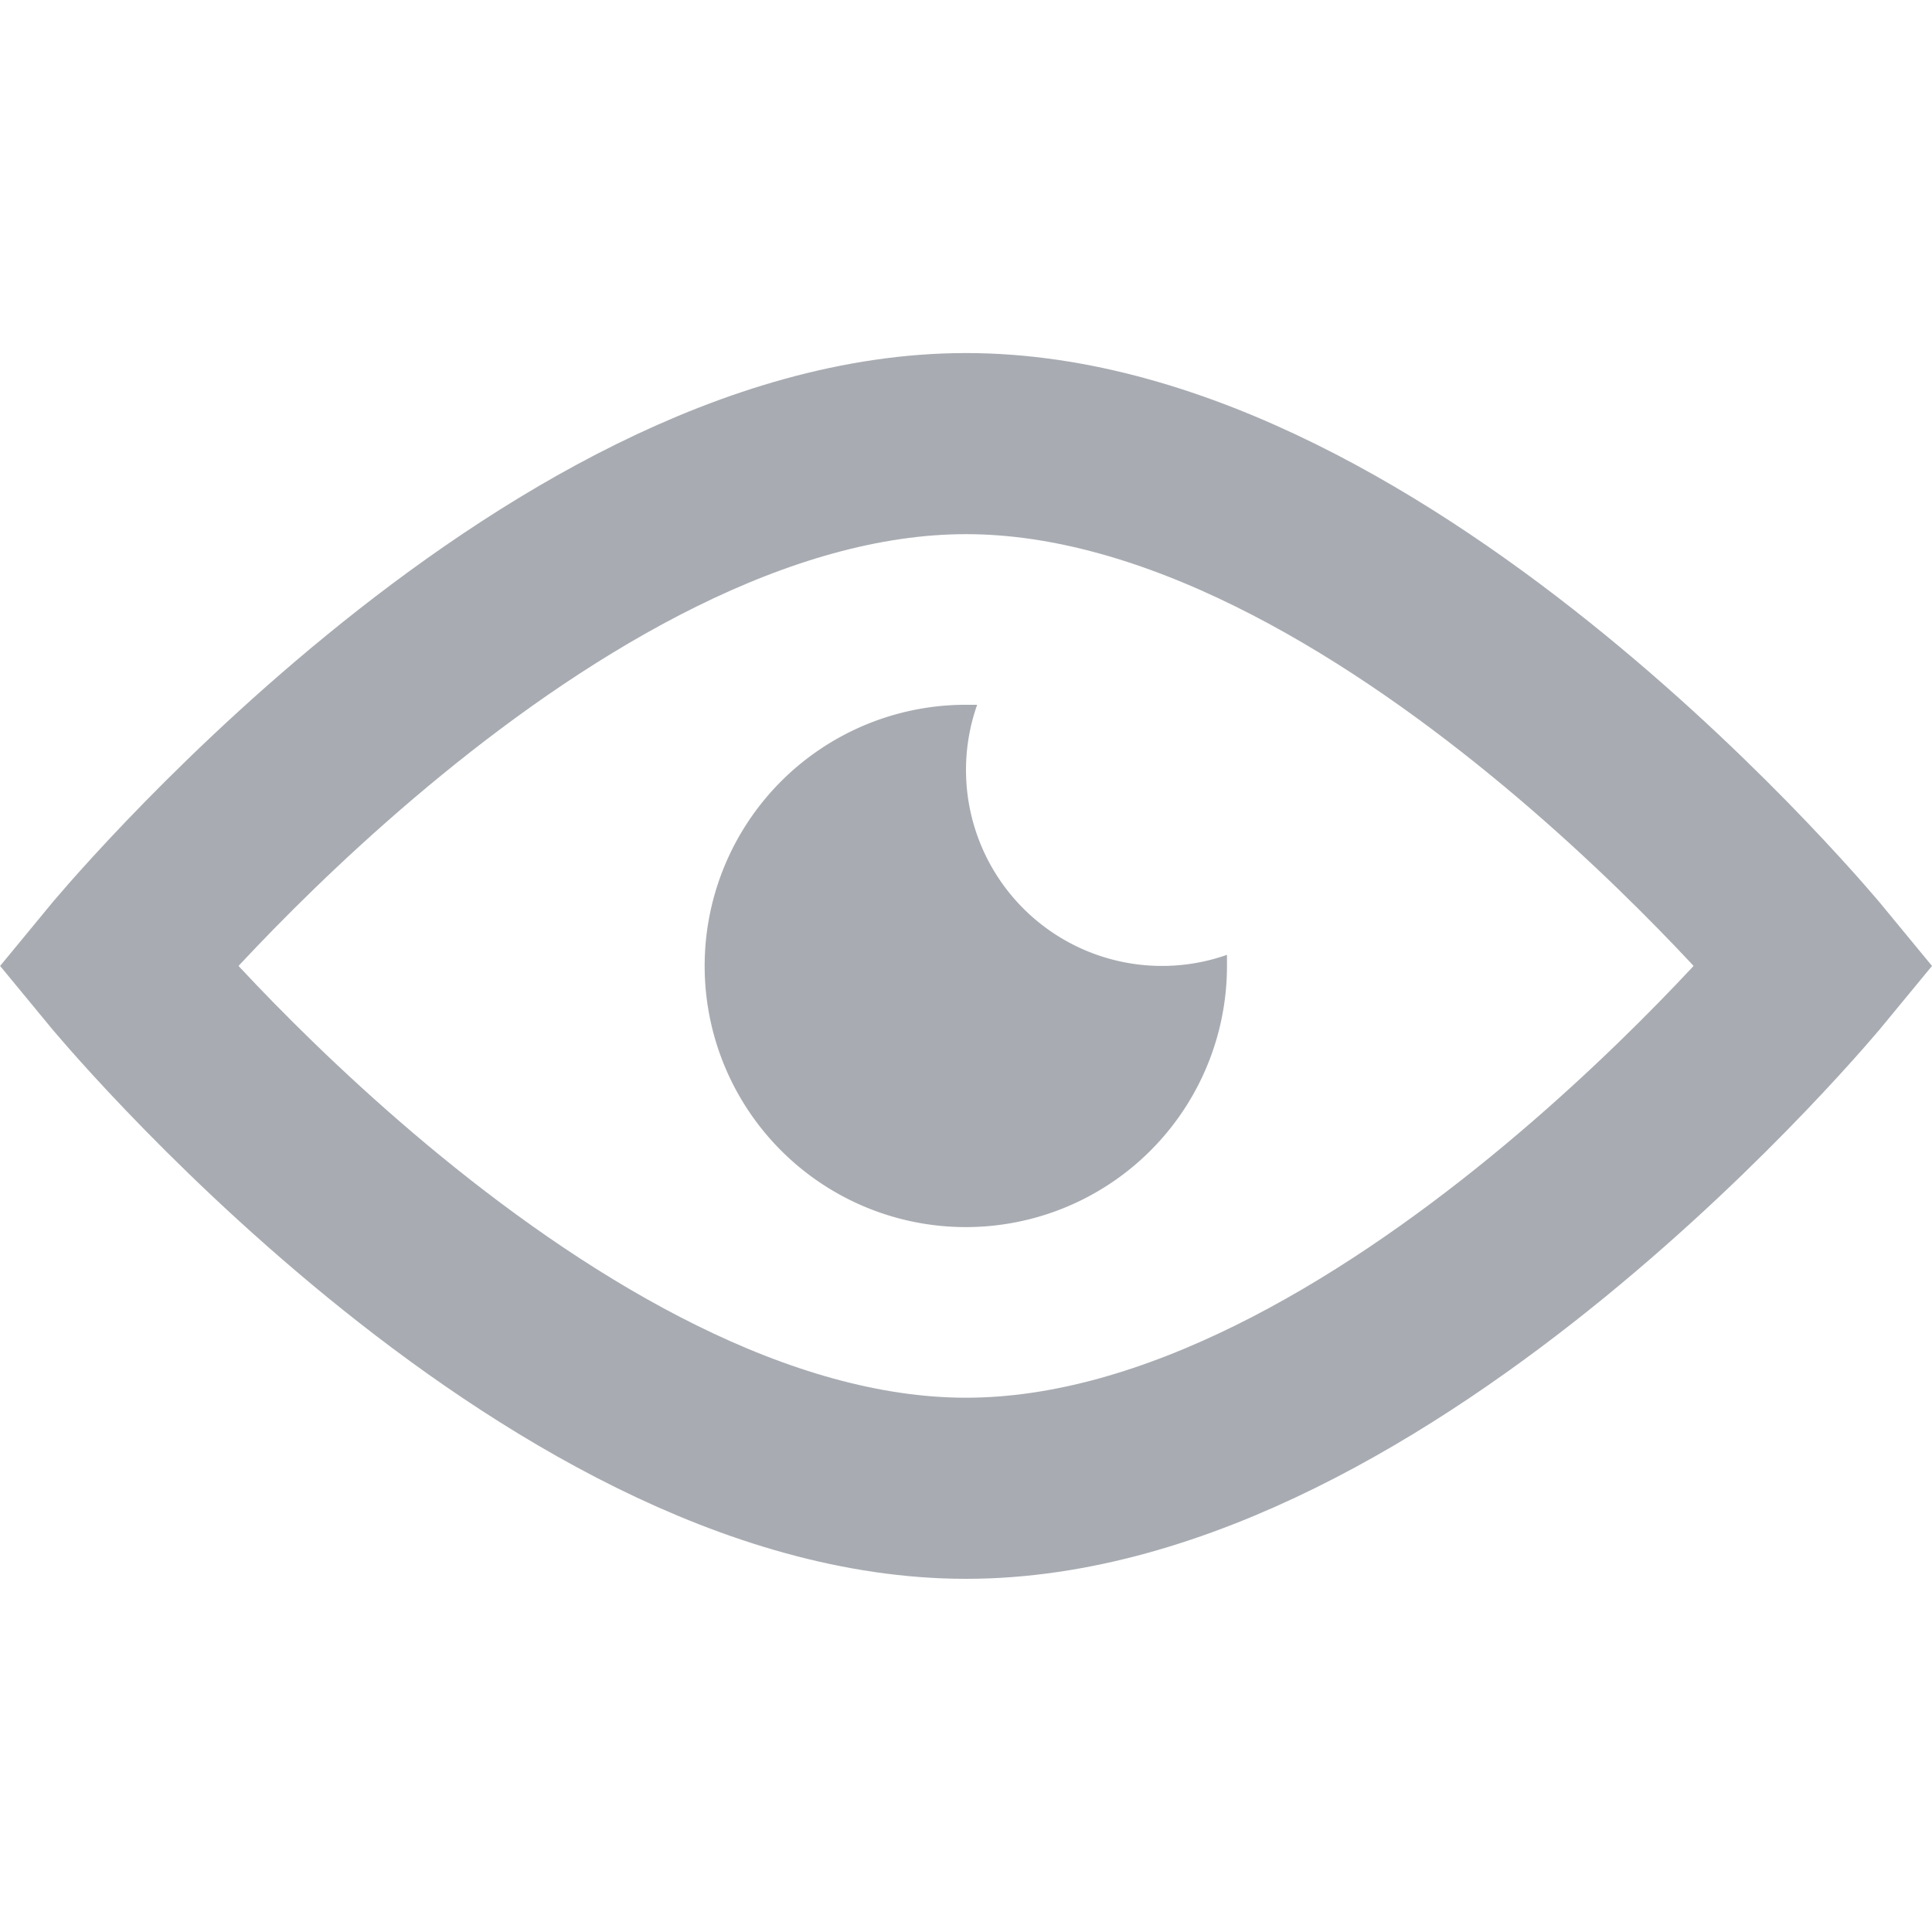 <svg xmlns="http://www.w3.org/2000/svg" width="16.001" height="16" viewBox="0 0 16.001 16"><defs><style>.a,.b{fill:none;}.b{stroke:#a8acb2;stroke-linecap:round;stroke-miterlimit:10;stroke-width:1.5px;}.c{fill:#a8acb2;}</style></defs><g transform="translate(-7.631 -7.632)"><rect class="a" width="16" height="16" transform="translate(7.632 7.632)"/><g transform="translate(8.603 11.306)"><path class="b" d="M7.029,8.652c3.47,0,7.029-4.326,7.029-4.326S10.5,0,7.029,0,0,4.326,0,4.326,3.559,8.652,7.029,8.652Z" transform="translate(0)"/><path class="c" d="M2.255,0A1.623,1.623,0,0,0,4.324,2.071q0,.046,0,.092A2.163,2.163,0,1,1,2.163,0l.092,0Z" transform="translate(4.866 2.163)"/></g></g></svg>